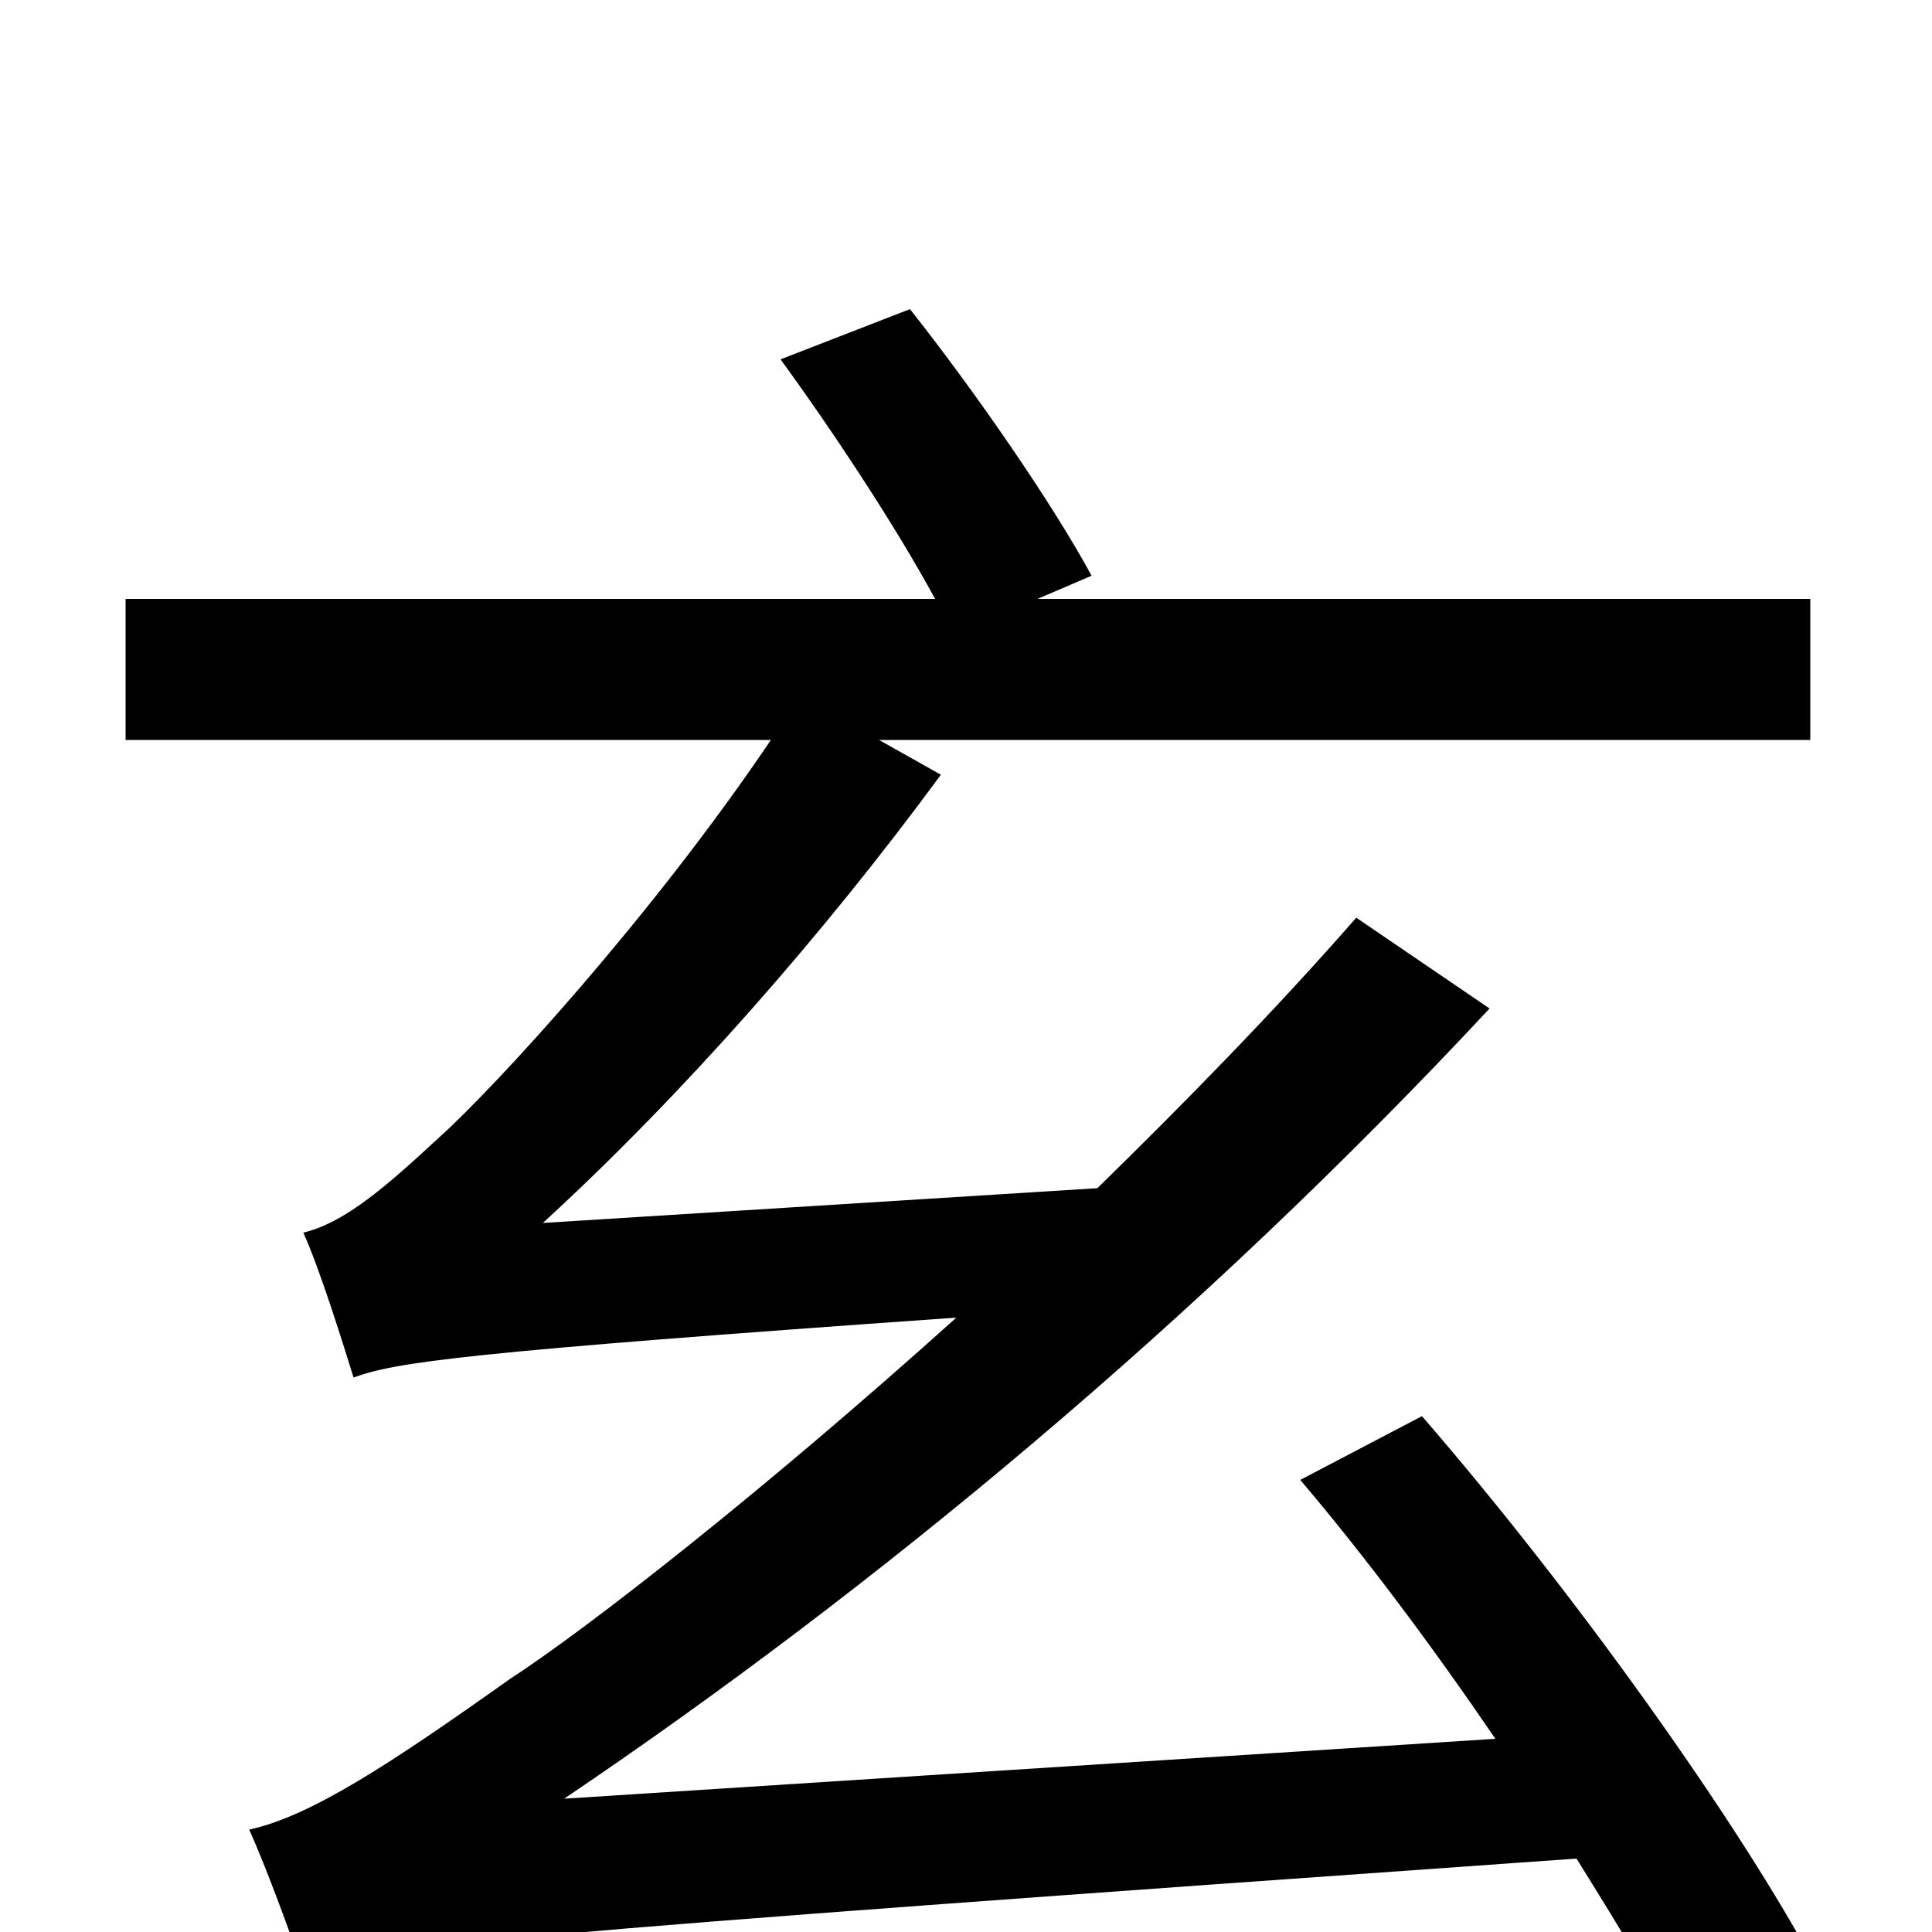 <svg xmlns="http://www.w3.org/2000/svg" viewBox="0 -1000 1000 1000">
	<path fill="#000000" d="M941 20C900 -57 814 -177 736 -267L673 -234C707 -194 742 -147 774 -100L292 -69C452 -177 620 -316 771 -478L702 -525C660 -477 614 -430 568 -385L281 -367C353 -433 426 -516 487 -599L455 -617H937V-690H537L565 -702C545 -739 505 -797 471 -840L404 -814C431 -777 464 -727 484 -690H65V-617H399C337 -525 255 -436 227 -411C199 -385 178 -367 157 -362C166 -342 178 -303 183 -287C205 -295 239 -300 495 -318C395 -228 304 -157 264 -131C202 -87 161 -60 129 -53C138 -33 152 5 157 21C194 7 251 2 816 -38C839 -1 860 33 873 61Z"/>
</svg>
